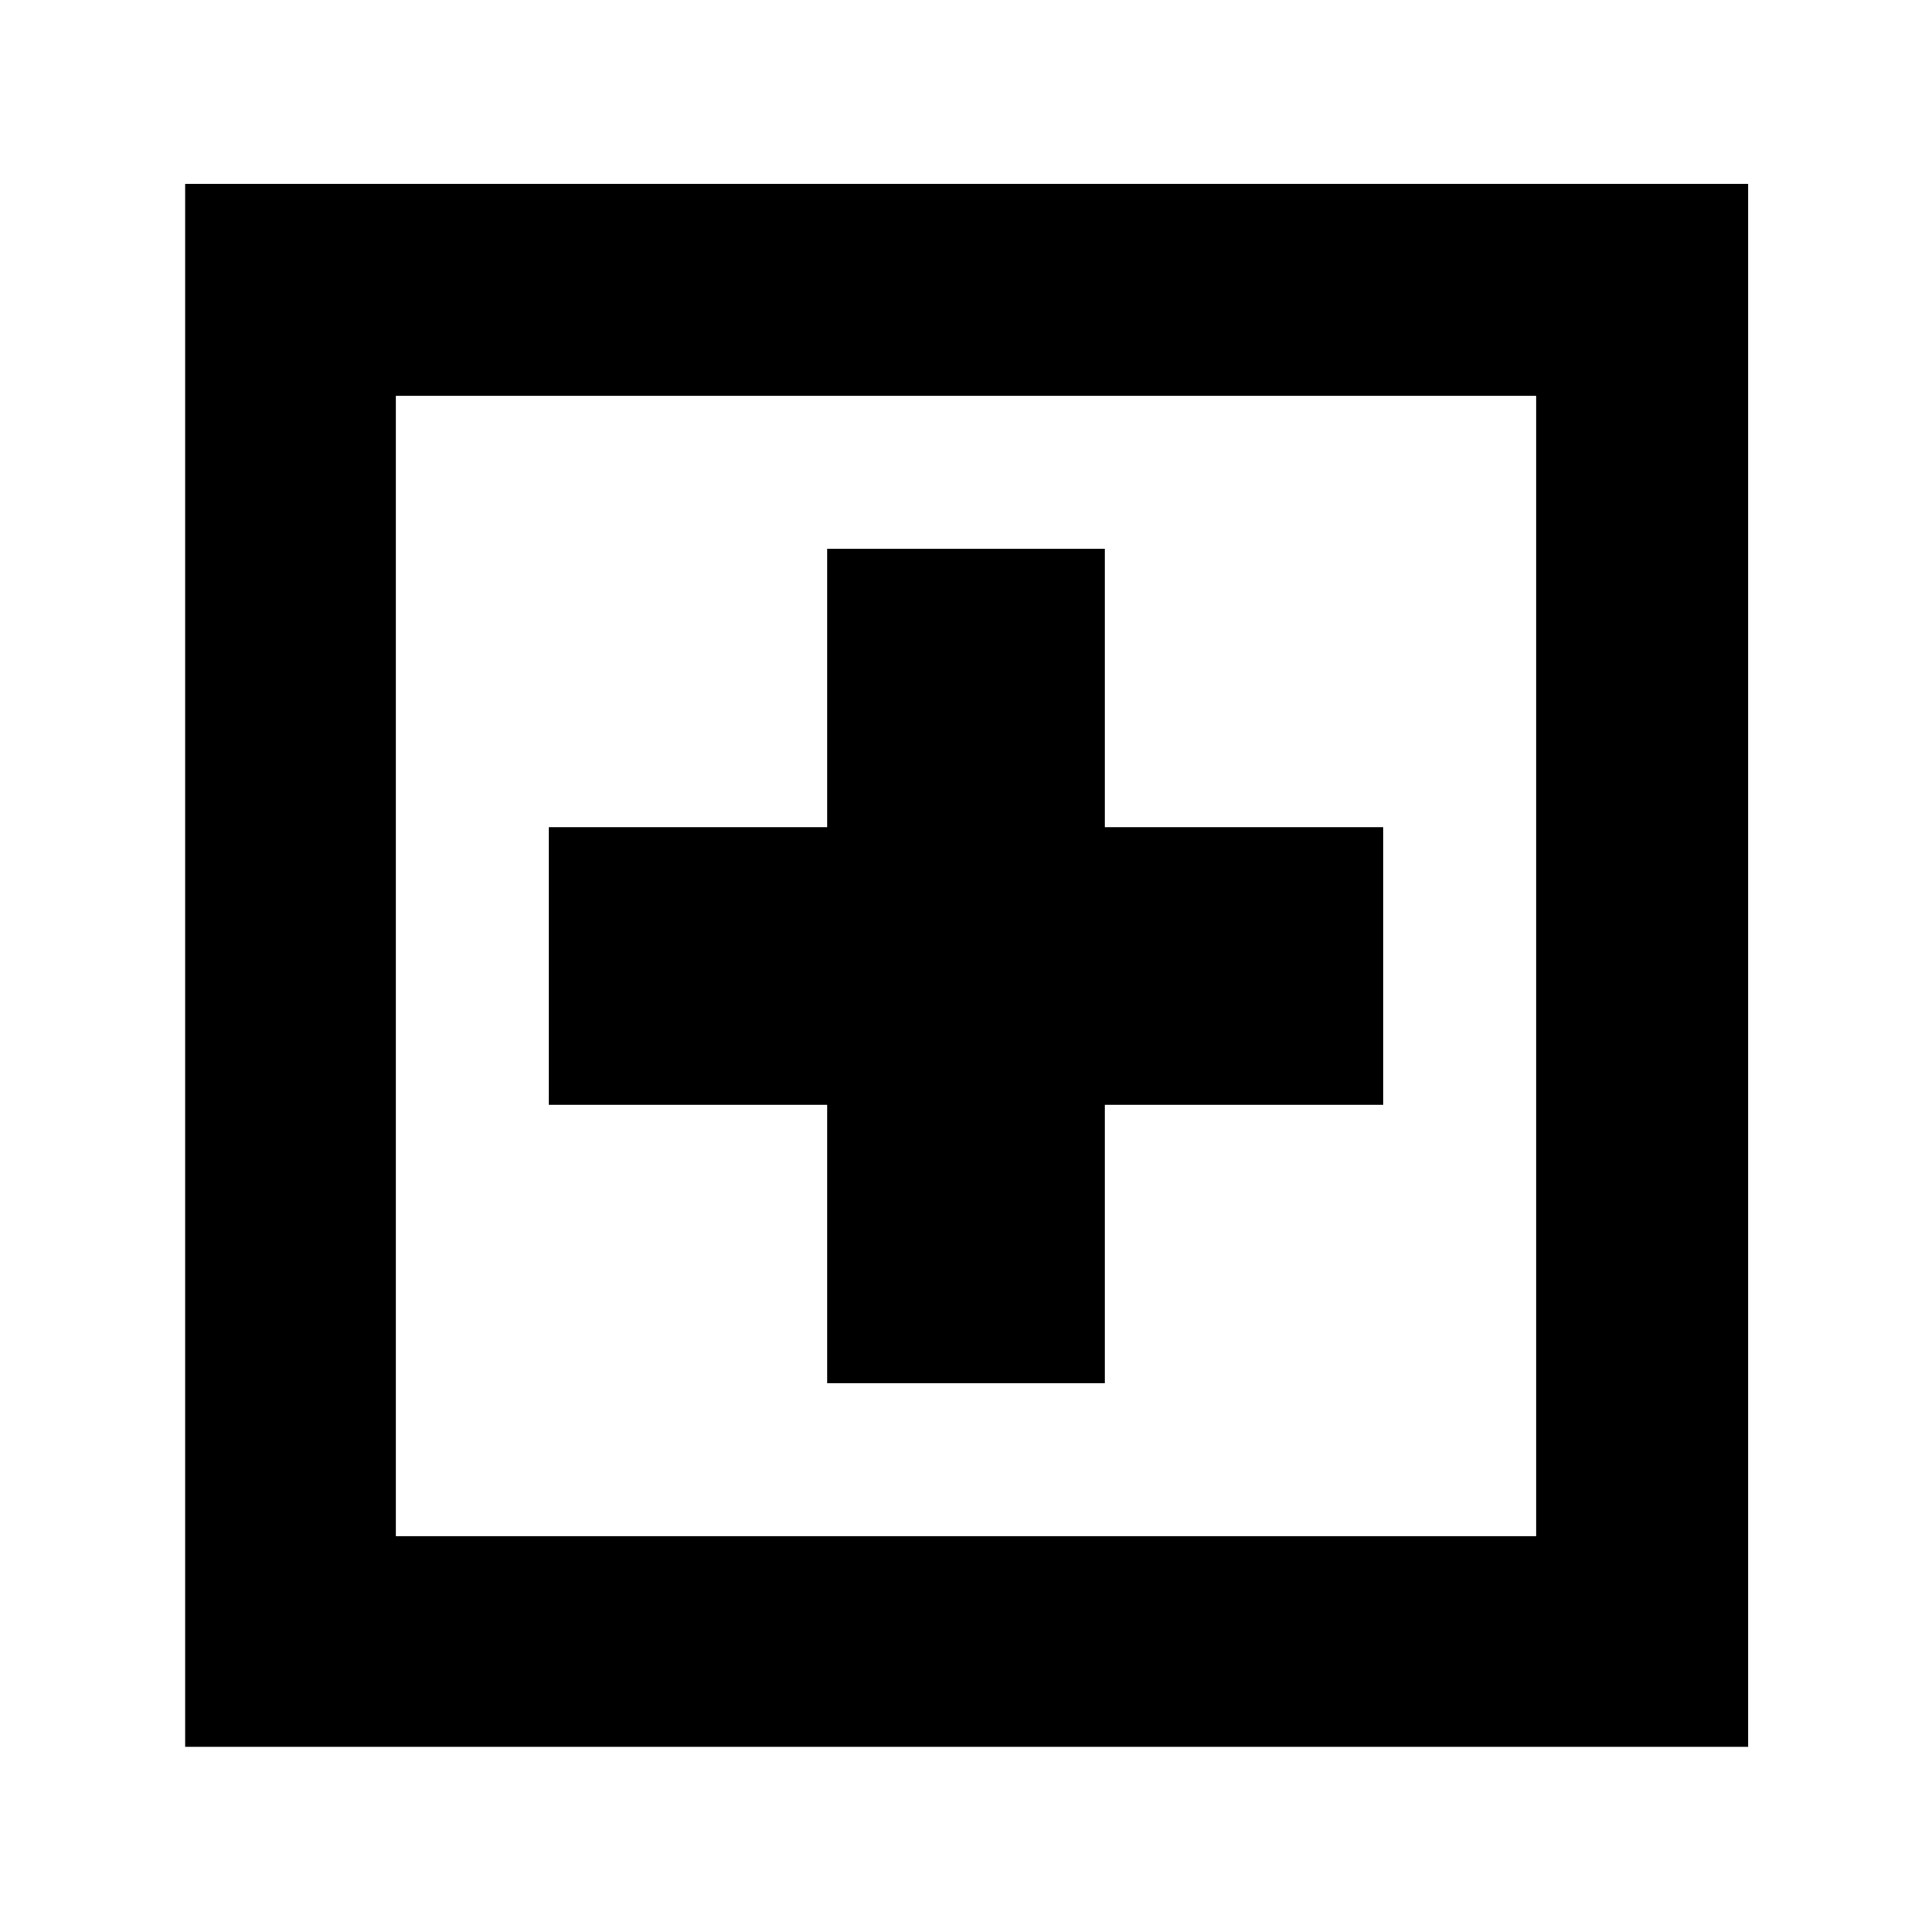 <svg xmlns="http://www.w3.org/2000/svg" height="40" viewBox="0 -960 960 960" width="40"><path d="M411-272.67h138V-411h138.33v-138H549v-138.33H411V-549H272.67v138H411v138.33ZM92-92v-776.67h776.67V-92H92Zm104.67-104.67h566.66v-566.66H196.67v566.66Zm0 0v-566.66 566.66Z"/></svg>